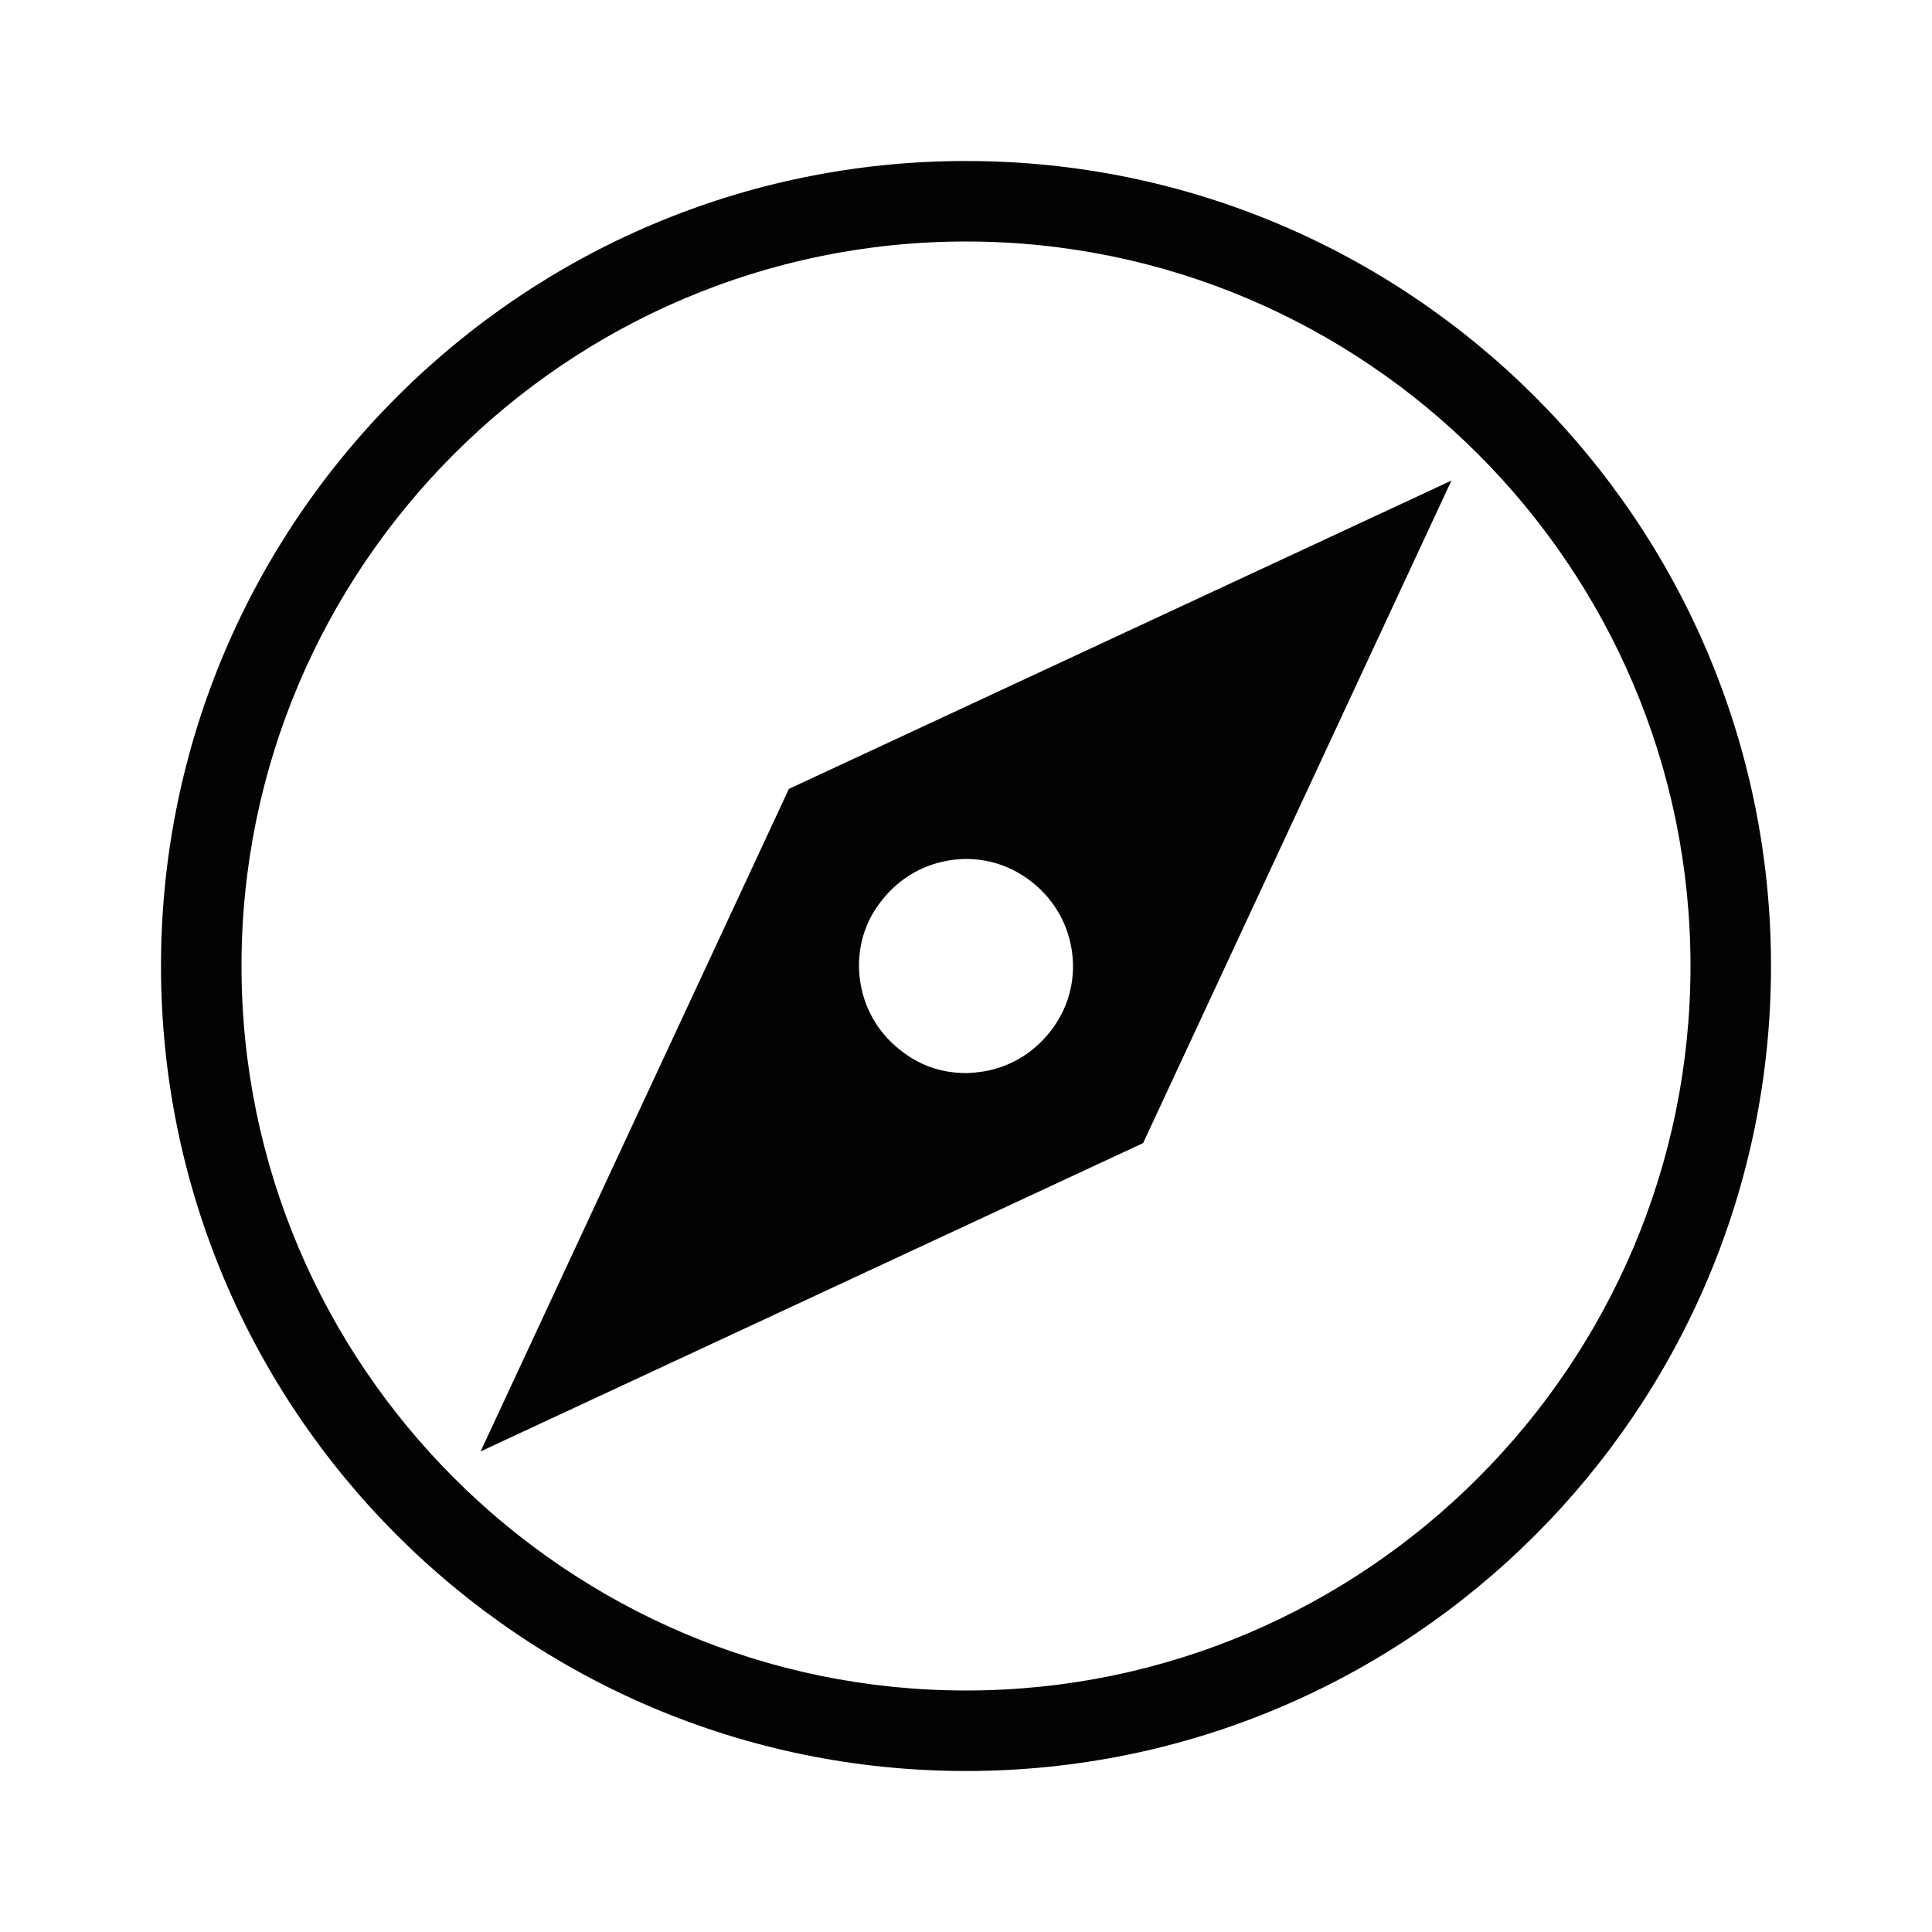 <svg xmlns:xlink="http://www.w3.org/1999/xlink" xmlns="http://www.w3.org/2000/svg" viewBox="0 0 24 24" preserveAspectRatio="xMidYMid meet" focusable="false" class="style-scope yt-icon" style="pointer-events: none; display: block; width: 100%; height: 100%;" width="24" height="24"><g class="style-scope yt-icon" fill="#030303"><path d="M9.8,9.8l-3.83,8.23l8.23-3.83l3.83-8.23L9.8,9.8z M13.08,12.77c-0.21,0.29-0.51,0.48-0.86,0.54 c-0.07,0.01-0.15,0.02-0.22,0.02c-0.28,0-0.54-0.08-0.77-0.25c-0.29-0.21-0.48-0.51-0.54-0.86c-0.06-0.35,0.02-0.71,0.23-0.99 c0.21-0.29,0.51-0.48,0.86-0.54c0.35-0.06,0.7,0.02,0.99,0.23c0.29,0.21,0.48,0.51,0.54,0.86C13.37,12.13,13.29,12.48,13.08,12.77z M12,3c4.96,0,9,4.04,9,9s-4.04,9-9,9s-9-4.04-9-9S7.04,3,12,3 M12,2C6.48,2,2,6.48,2,12s4.48,10,10,10s10-4.48,10-10S17.52,2,12,2 L12,2z" class="style-scope yt-icon" fill="#030303"></path></g></svg>